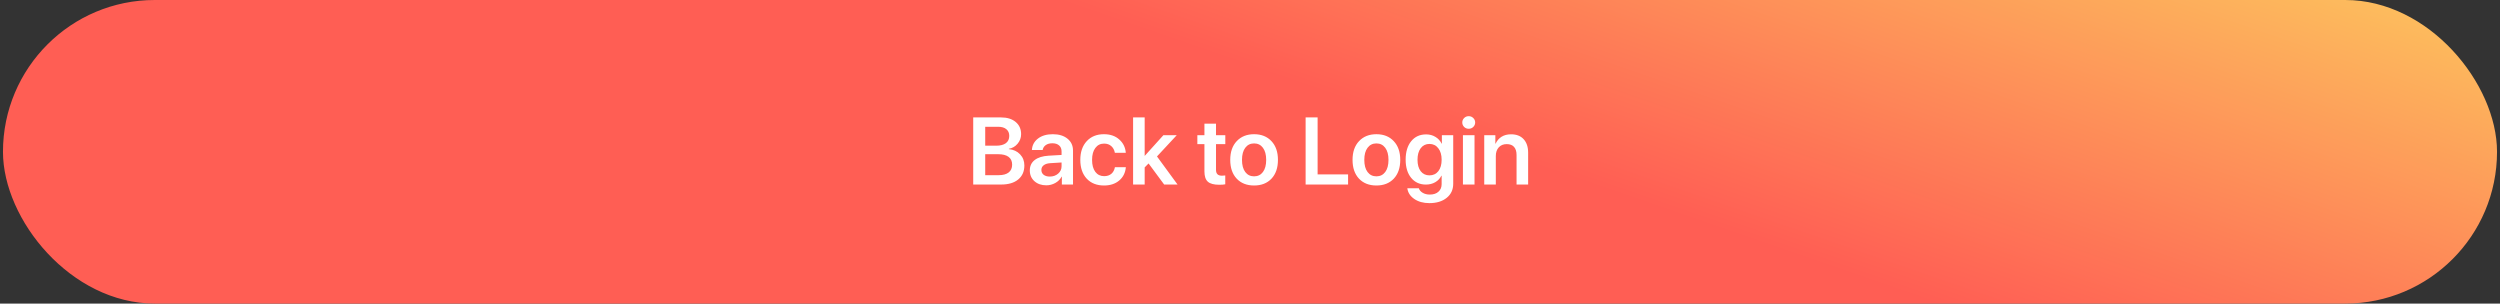 <svg width="420" height="51" viewBox="0 0 420 51" fill="none" xmlns="http://www.w3.org/2000/svg">
<rect x="0" y="0" width="420" height="51" fill="#333333" stroke="none"/>
<rect x="0.5" width="419" height="51" rx="25.5" fill="url(#paint0_linear_98_2205)"/>
<path d="M168.227 31H163.5V19.727H168.18C169.206 19.727 170.023 19.982 170.633 20.492C171.242 21.003 171.547 21.685 171.547 22.539C171.547 23.143 171.349 23.68 170.953 24.148C170.557 24.617 170.07 24.898 169.492 24.992V25.055C170.263 25.128 170.888 25.417 171.367 25.922C171.852 26.427 172.094 27.052 172.094 27.797C172.094 28.792 171.75 29.576 171.062 30.148C170.375 30.716 169.43 31 168.227 31ZM165.516 21.297V24.477H167.359C168.062 24.477 168.604 24.336 168.984 24.055C169.365 23.768 169.555 23.362 169.555 22.836C169.555 22.346 169.391 21.969 169.062 21.703C168.74 21.432 168.276 21.297 167.672 21.297H165.516ZM165.516 29.43H167.766C168.505 29.43 169.068 29.279 169.453 28.977C169.844 28.674 170.039 28.234 170.039 27.656C170.039 27.083 169.839 26.648 169.438 26.352C169.042 26.055 168.456 25.906 167.68 25.906H165.516V29.43ZM176.359 29.664C176.917 29.664 177.385 29.5 177.766 29.172C178.151 28.838 178.344 28.424 178.344 27.93V27.297L176.43 27.414C175.961 27.445 175.596 27.562 175.336 27.766C175.081 27.963 174.953 28.227 174.953 28.555C174.953 28.893 175.081 29.164 175.336 29.367C175.596 29.565 175.938 29.664 176.359 29.664ZM175.773 31.133C174.966 31.133 174.302 30.901 173.781 30.438C173.266 29.974 173.008 29.372 173.008 28.633C173.008 27.898 173.279 27.318 173.82 26.891C174.367 26.463 175.146 26.219 176.156 26.156L178.344 26.031V25.438C178.344 25.005 178.206 24.669 177.93 24.43C177.659 24.19 177.281 24.07 176.797 24.07C176.344 24.07 175.974 24.172 175.688 24.375C175.401 24.578 175.227 24.854 175.164 25.203H173.359C173.401 24.417 173.737 23.779 174.367 23.289C175.003 22.794 175.839 22.547 176.875 22.547C177.901 22.547 178.721 22.797 179.336 23.297C179.956 23.797 180.266 24.463 180.266 25.297V31H178.391V29.68H178.352C178.117 30.122 177.763 30.477 177.289 30.742C176.815 31.003 176.31 31.133 175.773 31.133ZM189.133 25.672H187.297C187.214 25.208 187.016 24.836 186.703 24.555C186.391 24.268 185.984 24.125 185.484 24.125C184.87 24.125 184.38 24.37 184.016 24.859C183.651 25.344 183.469 26.01 183.469 26.859C183.469 27.719 183.651 28.391 184.016 28.875C184.38 29.354 184.875 29.594 185.5 29.594C185.99 29.594 186.391 29.463 186.703 29.203C187.016 28.938 187.216 28.568 187.305 28.094H189.141C189.062 29.021 188.69 29.766 188.023 30.328C187.362 30.885 186.513 31.164 185.477 31.164C184.258 31.164 183.289 30.781 182.57 30.016C181.852 29.245 181.492 28.193 181.492 26.859C181.492 25.542 181.852 24.495 182.57 23.719C183.289 22.938 184.253 22.547 185.461 22.547C186.523 22.547 187.383 22.844 188.039 23.438C188.701 24.026 189.065 24.771 189.133 25.672ZM192.328 26.172L195.445 22.719H197.688L194.375 26.281L197.828 31H195.578L192.961 27.461L192.305 28.125V31H190.359V19.727H192.305V26.172H192.328ZM202.344 20.781H204.289V22.719H205.852V24.219H204.289V28.523C204.289 28.862 204.37 29.112 204.531 29.273C204.693 29.435 204.945 29.516 205.289 29.516C205.518 29.516 205.703 29.503 205.844 29.477V30.961C205.609 31.013 205.273 31.039 204.836 31.039C203.94 31.039 203.299 30.867 202.914 30.523C202.534 30.18 202.344 29.604 202.344 28.797V24.219H201.156V22.719H202.344V20.781ZM213.609 30.016C212.885 30.781 211.911 31.164 210.688 31.164C209.464 31.164 208.49 30.781 207.766 30.016C207.042 29.245 206.68 28.193 206.68 26.859C206.68 25.531 207.044 24.482 207.773 23.711C208.503 22.935 209.474 22.547 210.688 22.547C211.906 22.547 212.878 22.935 213.602 23.711C214.331 24.482 214.695 25.531 214.695 26.859C214.695 28.193 214.333 29.245 213.609 30.016ZM209.203 28.898C209.568 29.383 210.062 29.625 210.688 29.625C211.312 29.625 211.807 29.383 212.172 28.898C212.536 28.414 212.719 27.734 212.719 26.859C212.719 25.99 212.536 25.312 212.172 24.828C211.807 24.338 211.312 24.094 210.688 24.094C210.068 24.094 209.573 24.338 209.203 24.828C208.839 25.312 208.656 25.99 208.656 26.859C208.656 27.734 208.839 28.414 209.203 28.898ZM226.477 29.297V31H219.344V19.727H221.359V29.297H226.477ZM234.156 30.016C233.432 30.781 232.458 31.164 231.234 31.164C230.01 31.164 229.036 30.781 228.312 30.016C227.589 29.245 227.227 28.193 227.227 26.859C227.227 25.531 227.591 24.482 228.32 23.711C229.049 22.935 230.021 22.547 231.234 22.547C232.453 22.547 233.424 22.935 234.148 23.711C234.878 24.482 235.242 25.531 235.242 26.859C235.242 28.193 234.88 29.245 234.156 30.016ZM229.75 28.898C230.115 29.383 230.609 29.625 231.234 29.625C231.859 29.625 232.354 29.383 232.719 28.898C233.083 28.414 233.266 27.734 233.266 26.859C233.266 25.99 233.083 25.312 232.719 24.828C232.354 24.338 231.859 24.094 231.234 24.094C230.615 24.094 230.12 24.338 229.75 24.828C229.385 25.312 229.203 25.99 229.203 26.859C229.203 27.734 229.385 28.414 229.75 28.898ZM240.148 29.461C240.773 29.461 241.271 29.227 241.641 28.758C242.01 28.284 242.195 27.643 242.195 26.836C242.195 26.029 242.008 25.385 241.633 24.906C241.263 24.422 240.768 24.18 240.148 24.18C239.534 24.18 239.044 24.419 238.68 24.898C238.32 25.378 238.141 26.023 238.141 26.836C238.141 27.654 238.32 28.297 238.68 28.766C239.044 29.229 239.534 29.461 240.148 29.461ZM240.141 34.125C239.125 34.125 238.276 33.891 237.594 33.422C236.917 32.958 236.529 32.359 236.43 31.625H238.359C238.464 31.943 238.682 32.198 239.016 32.391C239.349 32.589 239.745 32.688 240.203 32.688C240.828 32.688 241.315 32.526 241.664 32.203C242.018 31.885 242.195 31.458 242.195 30.922V29.523H242.148C241.93 29.977 241.589 30.338 241.125 30.609C240.667 30.875 240.143 31.008 239.555 31.008C238.523 31.008 237.698 30.633 237.078 29.883C236.458 29.128 236.148 28.109 236.148 26.828C236.148 25.521 236.458 24.487 237.078 23.727C237.698 22.961 238.536 22.578 239.594 22.578C240.177 22.578 240.698 22.719 241.156 23C241.615 23.276 241.964 23.656 242.203 24.141H242.234V22.719H244.141V30.867C244.141 31.857 243.776 32.646 243.047 33.234C242.318 33.828 241.349 34.125 240.141 34.125ZM245.773 31V22.719H247.719V31H245.773ZM247.508 21.328C247.299 21.531 247.044 21.633 246.742 21.633C246.44 21.633 246.185 21.531 245.977 21.328C245.768 21.12 245.664 20.87 245.664 20.578C245.664 20.281 245.768 20.031 245.977 19.828C246.185 19.62 246.44 19.516 246.742 19.516C247.044 19.516 247.299 19.62 247.508 19.828C247.721 20.031 247.828 20.281 247.828 20.578C247.828 20.87 247.721 21.12 247.508 21.328ZM249.352 31V22.719H251.219V24.141H251.258C251.487 23.641 251.82 23.253 252.258 22.977C252.701 22.701 253.234 22.562 253.859 22.562C254.766 22.562 255.469 22.836 255.969 23.383C256.474 23.93 256.727 24.685 256.727 25.648V31H254.781V26.039C254.781 25.445 254.641 24.992 254.359 24.68C254.083 24.367 253.672 24.211 253.125 24.211C252.568 24.211 252.122 24.393 251.789 24.758C251.461 25.122 251.297 25.604 251.297 26.203V31H249.352Z" fill="white"/>
<defs>
<linearGradient id="paint0_linear_98_2205" x1="243.145" y1="51" x2="283.79" y2="-66.623" gradientUnits="userSpaceOnUse">
<stop offset="0.215" stop-color="#FF5E54"/>
<stop offset="1" stop-color="#FCDD60"/>
</linearGradient>
</defs>
</svg>
